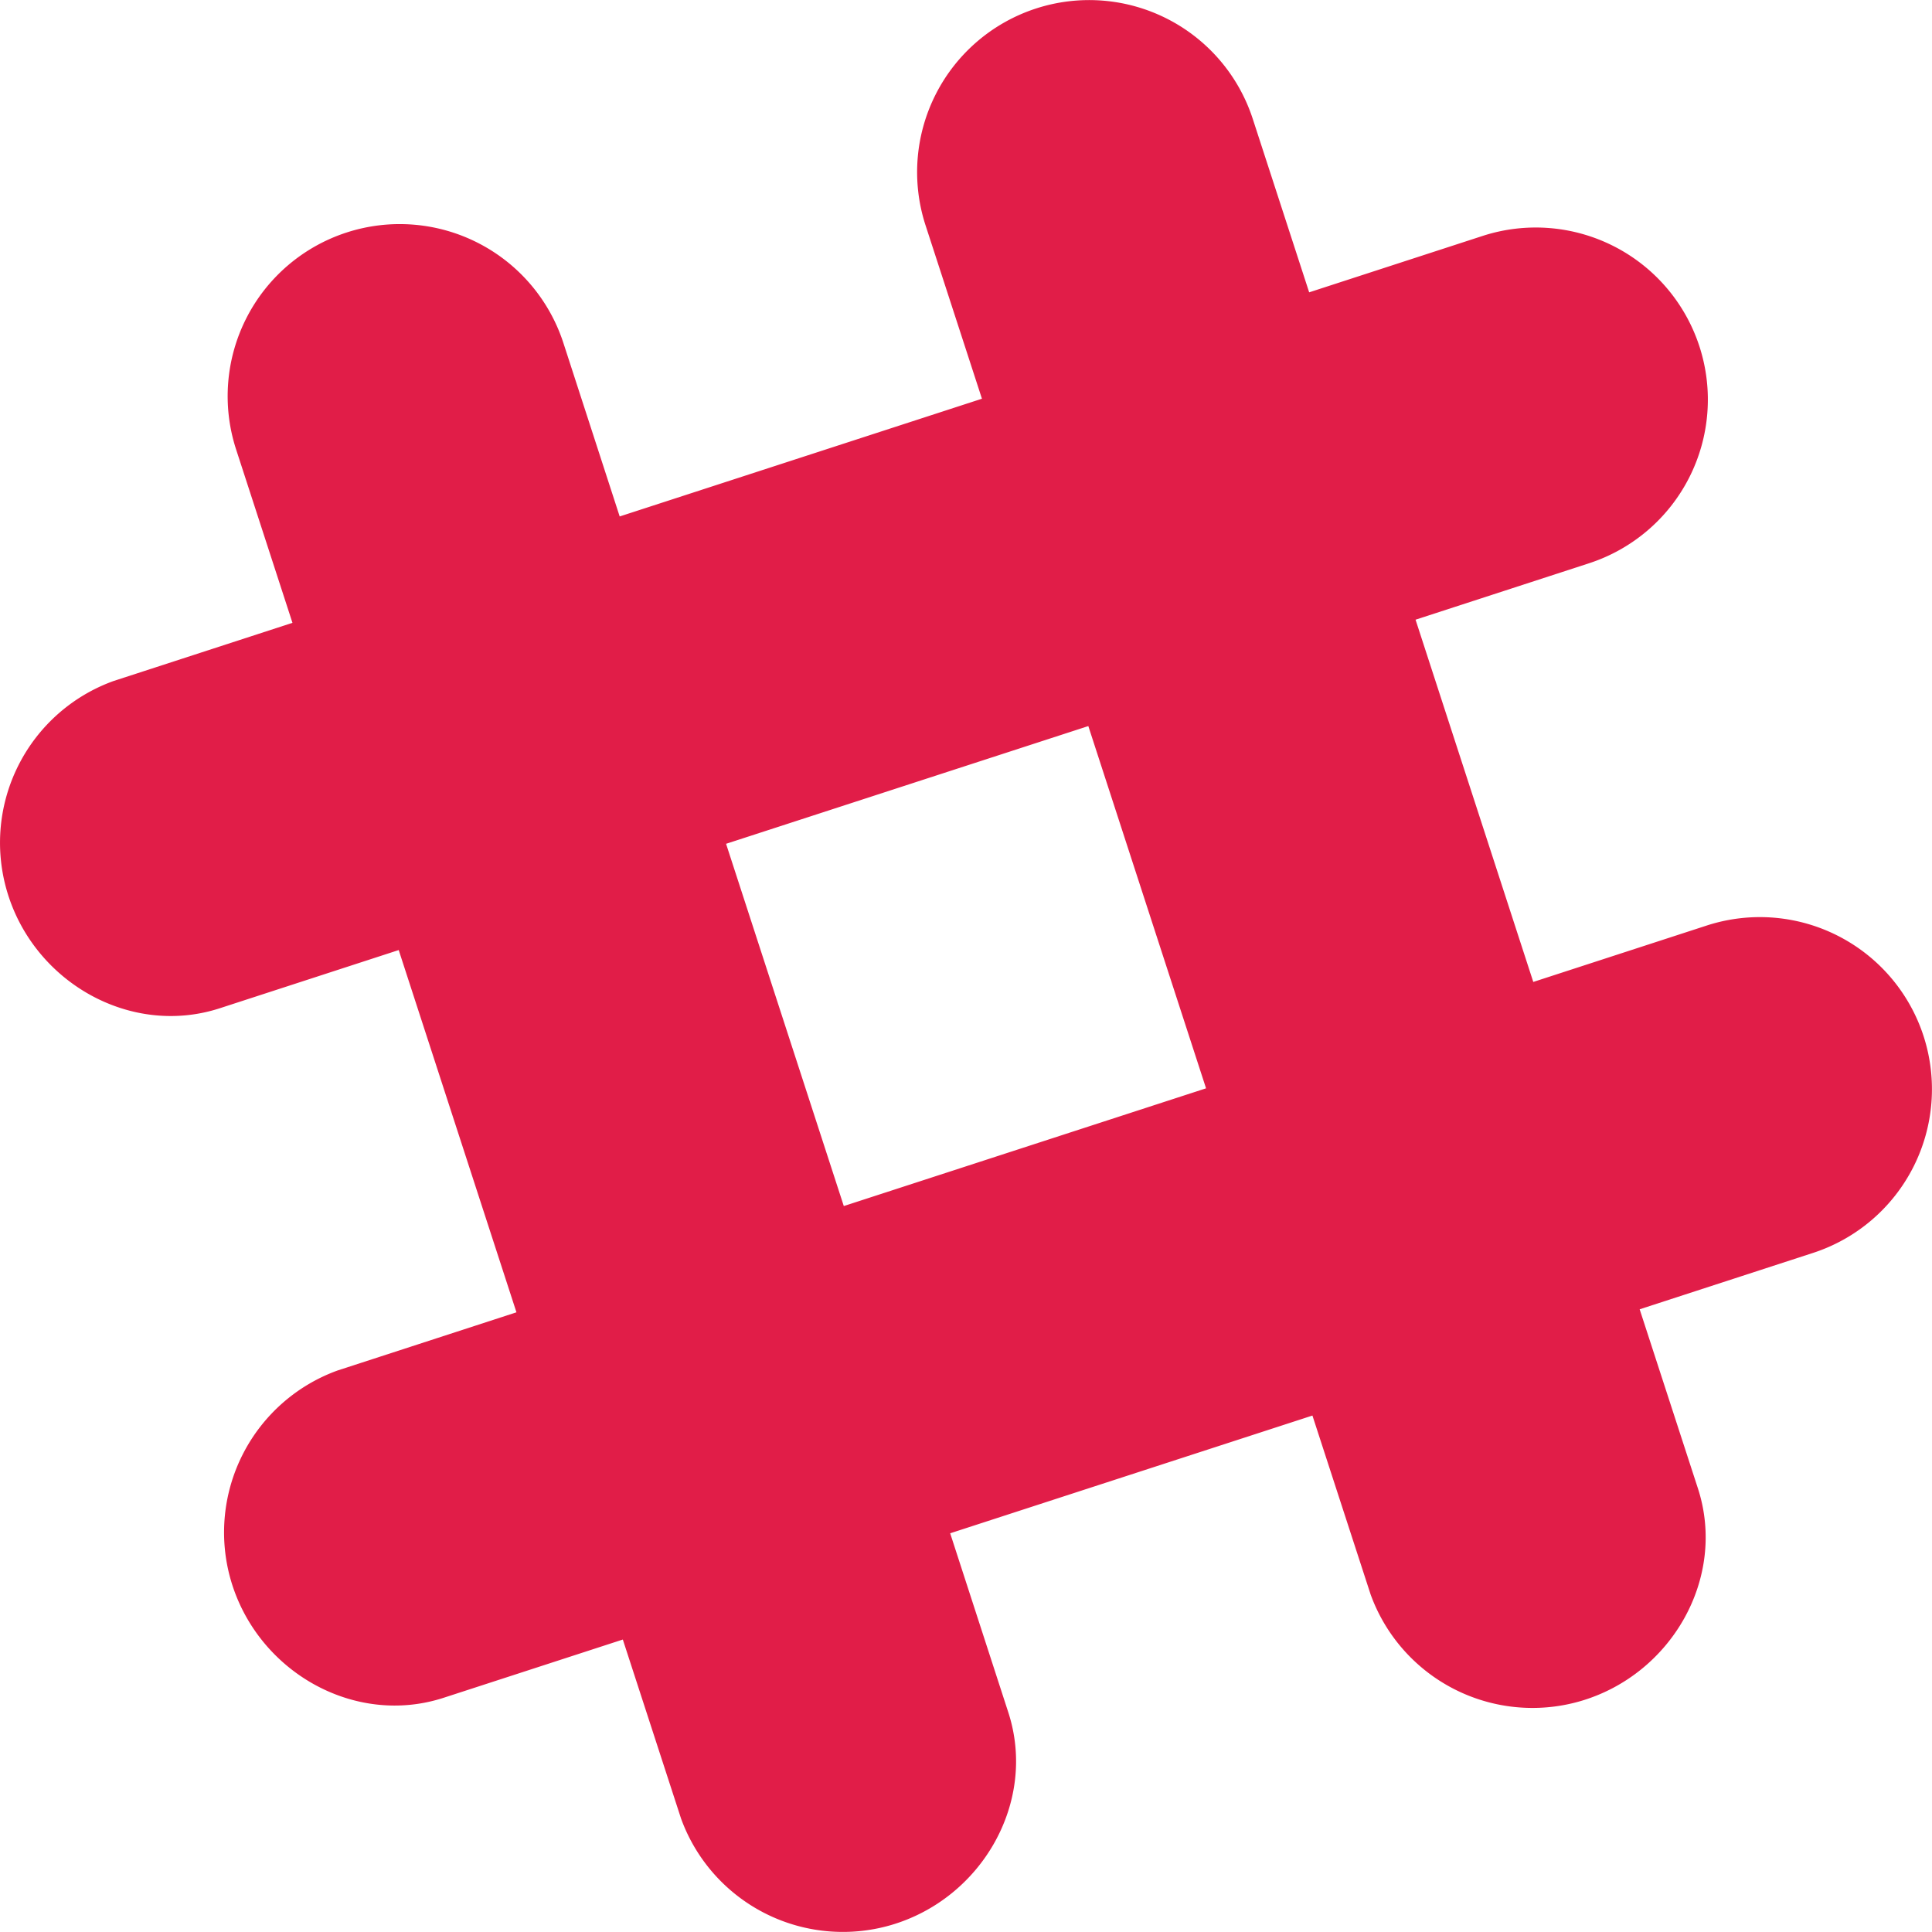 <svg xmlns="http://www.w3.org/2000/svg" xml:space="preserve" viewBox="0 0 16 16" id="Slack">
  <path d="M15.93 8.58a1.425 1.425 0 0 0-1.796-.915l-1.436.467-.975-3 1.436-.467a1.425 1.425 0 1 0-.881-2.711l-1.436.467-.467-1.436a1.424 1.424 0 1 0-2.71.881l.467 1.436-3 .975-.466-1.436a1.425 1.425 0 0 0-2.711.88l.467 1.437L.94 5.64a1.424 1.424 0 0 0-.884 1.734c.218.756 1.021 1.217 1.764.976l1.482-.482.975 3-1.482.482a1.426 1.426 0 0 0-.884 1.734c.218.756 1.021 1.218 1.764.976l1.483-.482.482 1.482a1.426 1.426 0 0 0 1.734.884c.756-.218 1.218-1.021.976-1.764l-.481-1.482 3-.975.482 1.482a1.426 1.426 0 0 0 1.734.884c.756-.218 1.218-1.021.976-1.764l-.482-1.482 1.436-.467a1.426 1.426 0 0 0 .915-1.796zM6.013 6.988l3-.975.975 3-3 .975-.975-3z" fill="#e11d48" class="color000000 svgShape"></path>
</svg>
